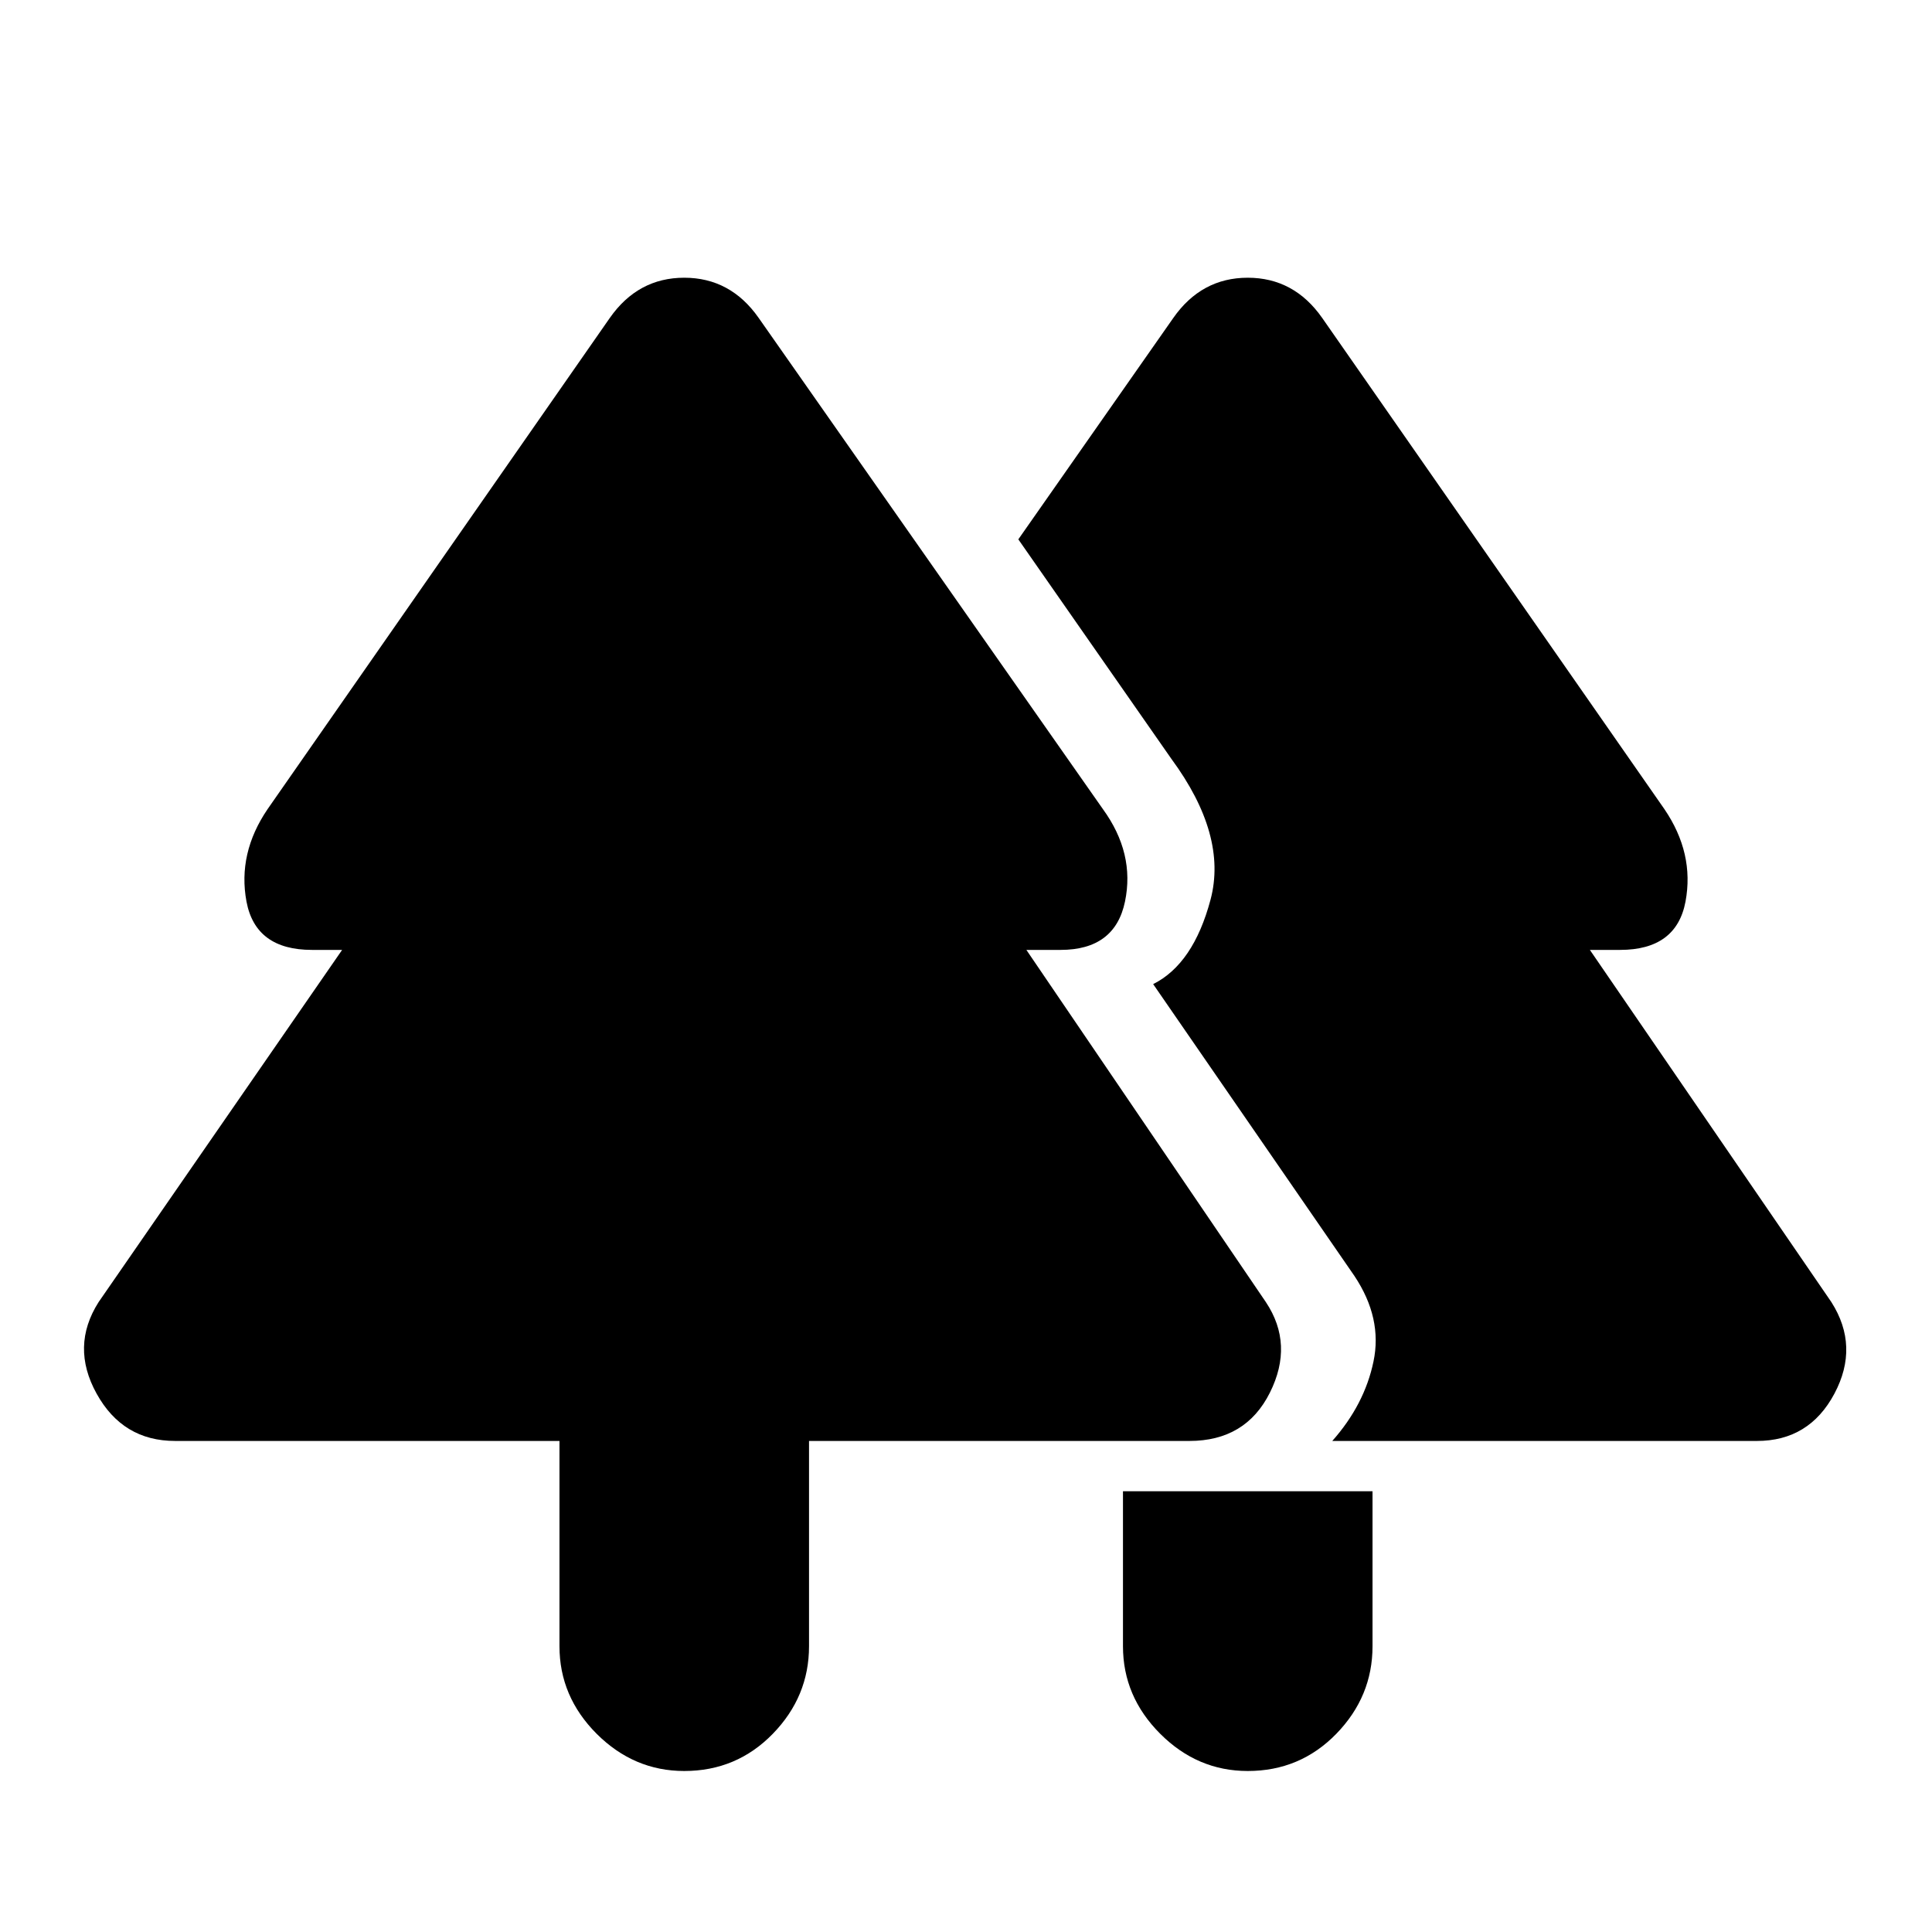 <svg xmlns="http://www.w3.org/2000/svg" height="24" width="24"><path d="M15.5 22q-.625 0-1.087-.462-.463-.463-.463-1.088v-1.925h3.1v1.925q0 .625-.45 1.088-.45.462-1.1.462Zm-7 0q-.625 0-1.088-.462-.462-.463-.462-1.088V17.9H2.175q-.65 0-.975-.588-.325-.587.025-1.137L4.25 11.8h-.375q-.7 0-.813-.6-.112-.6.263-1.15l4.25-6.1q.35-.5.925-.5.575 0 .925.5l4.275 6.1q.4.55.275 1.15-.125.6-.8.6h-.425l2.975 4.375q.35.525.05 1.125t-1 .6H10.05v2.55q0 .625-.45 1.088Q9.15 22 8.5 22Zm8.05-4.1q.4-.45.512-.987.113-.538-.237-1.063l-2.5-3.625q.5-.25.713-1.05.212-.8-.488-1.75L12.65 6.7l1.925-2.75q.35-.5.925-.5.575 0 .925.5l4.25 6.1q.375.55.263 1.15-.113.6-.813.6h-.375l3 4.375q.35.55.038 1.137-.313.588-.963.588Z"/></svg>